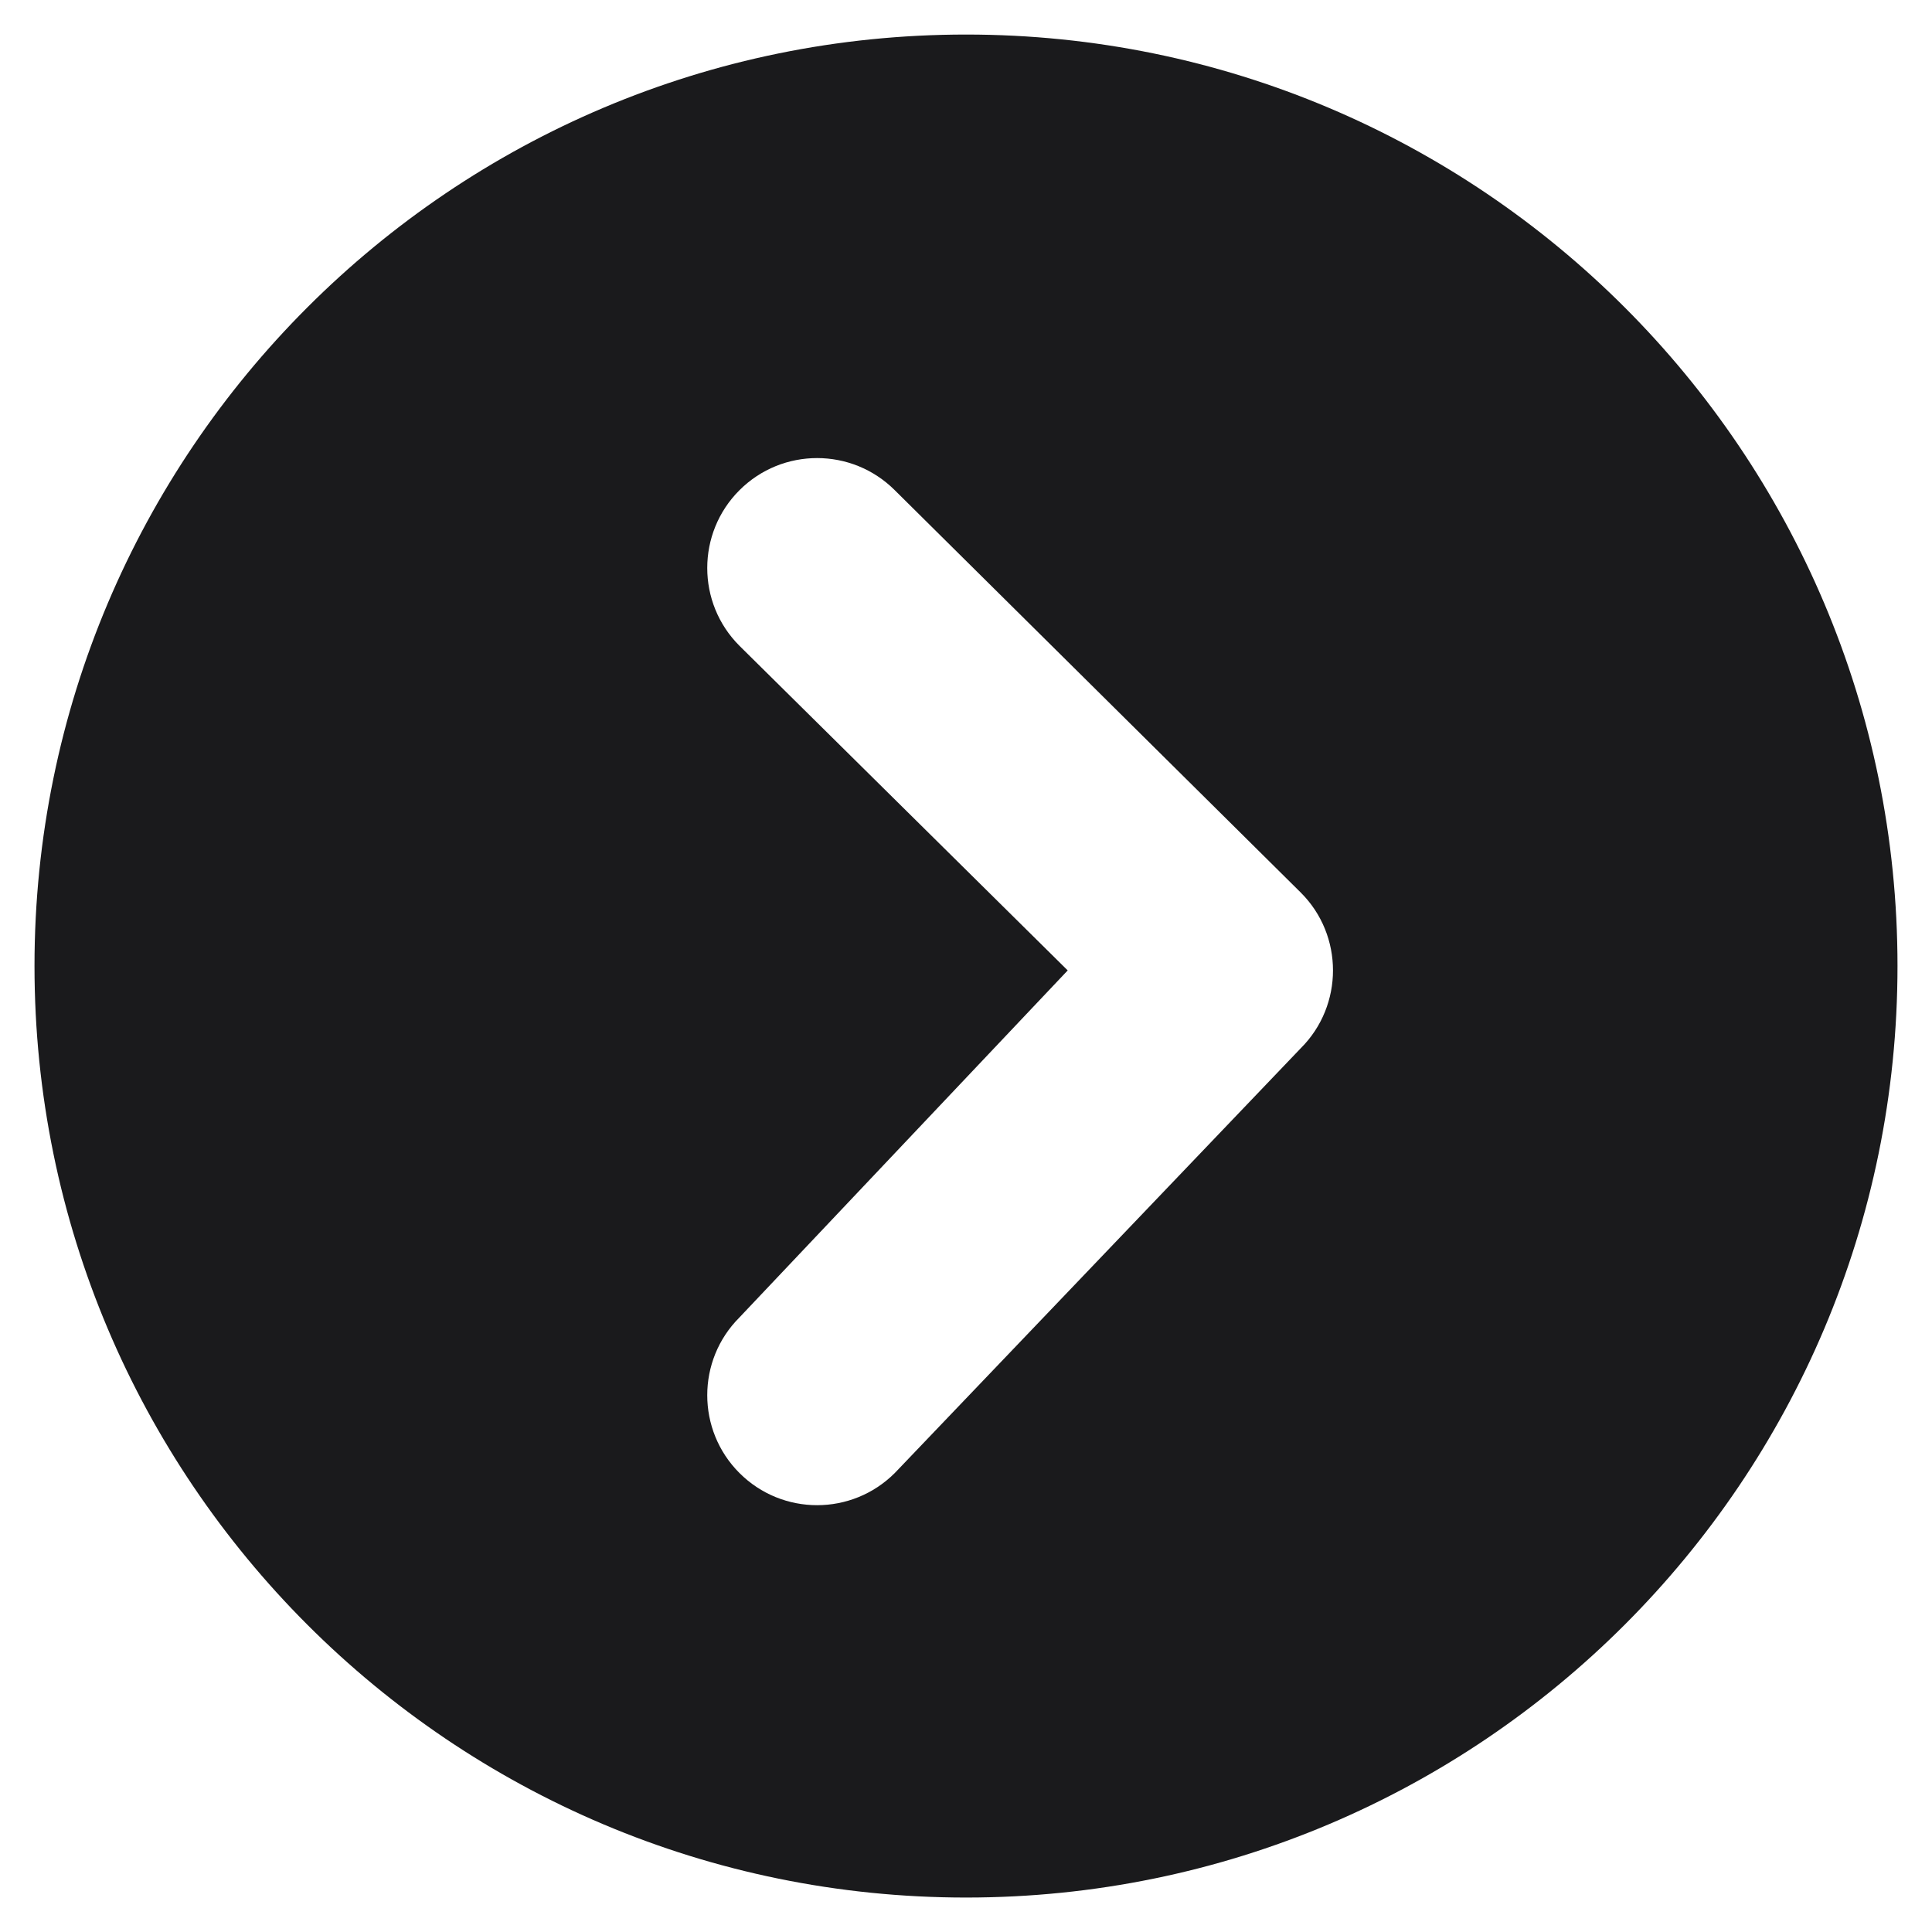 <?xml version="1.0" encoding="UTF-8"?>
<svg width="42px" height="42px" viewBox="0 0 42 42" version="1.1" xmlns="http://www.w3.org/2000/svg" xmlns:xlink="http://www.w3.org/1999/xlink">
    <title>icon-arrow-R</title>
    <g id="Home" stroke="none" stroke-width="1" fill="none" fill-rule="evenodd">
        <g id="icon-arrow-R" transform="translate(0.75, 0.751)" fill="#1A1A1C" fill-rule="nonzero">
            <path d="M21.845,27.53 C21.38,27.996 20.767,28.228 20.155,28.228 C19.546,28.228 18.931,27.996 18.466,27.53 L9.23,18.703 C8.296,17.769 8.296,16.257 9.23,15.324 C10.162,14.392 11.678,14.392 12.61,15.324 L20.155,22.461 L27.213,15.324 C28.145,14.392 29.661,14.392 30.593,15.324 C31.526,16.257 31.526,17.769 30.593,18.703 L21.845,27.53 Z M0,20.252 C0,31.435 9.065,40.5 20.252,40.5 C31.433,40.5 40.5,31.435 40.5,20.252 C40.5,9.068 31.433,-4.54747351e-13 20.252,-4.54747351e-13 C9.065,-4.54747351e-13 0,9.068 0,20.252 Z" id="Color" transform="translate(20.25, 20.25) rotate(-90) translate(-20.25, -20.25) "></path>
        </g>
    </g>
</svg>